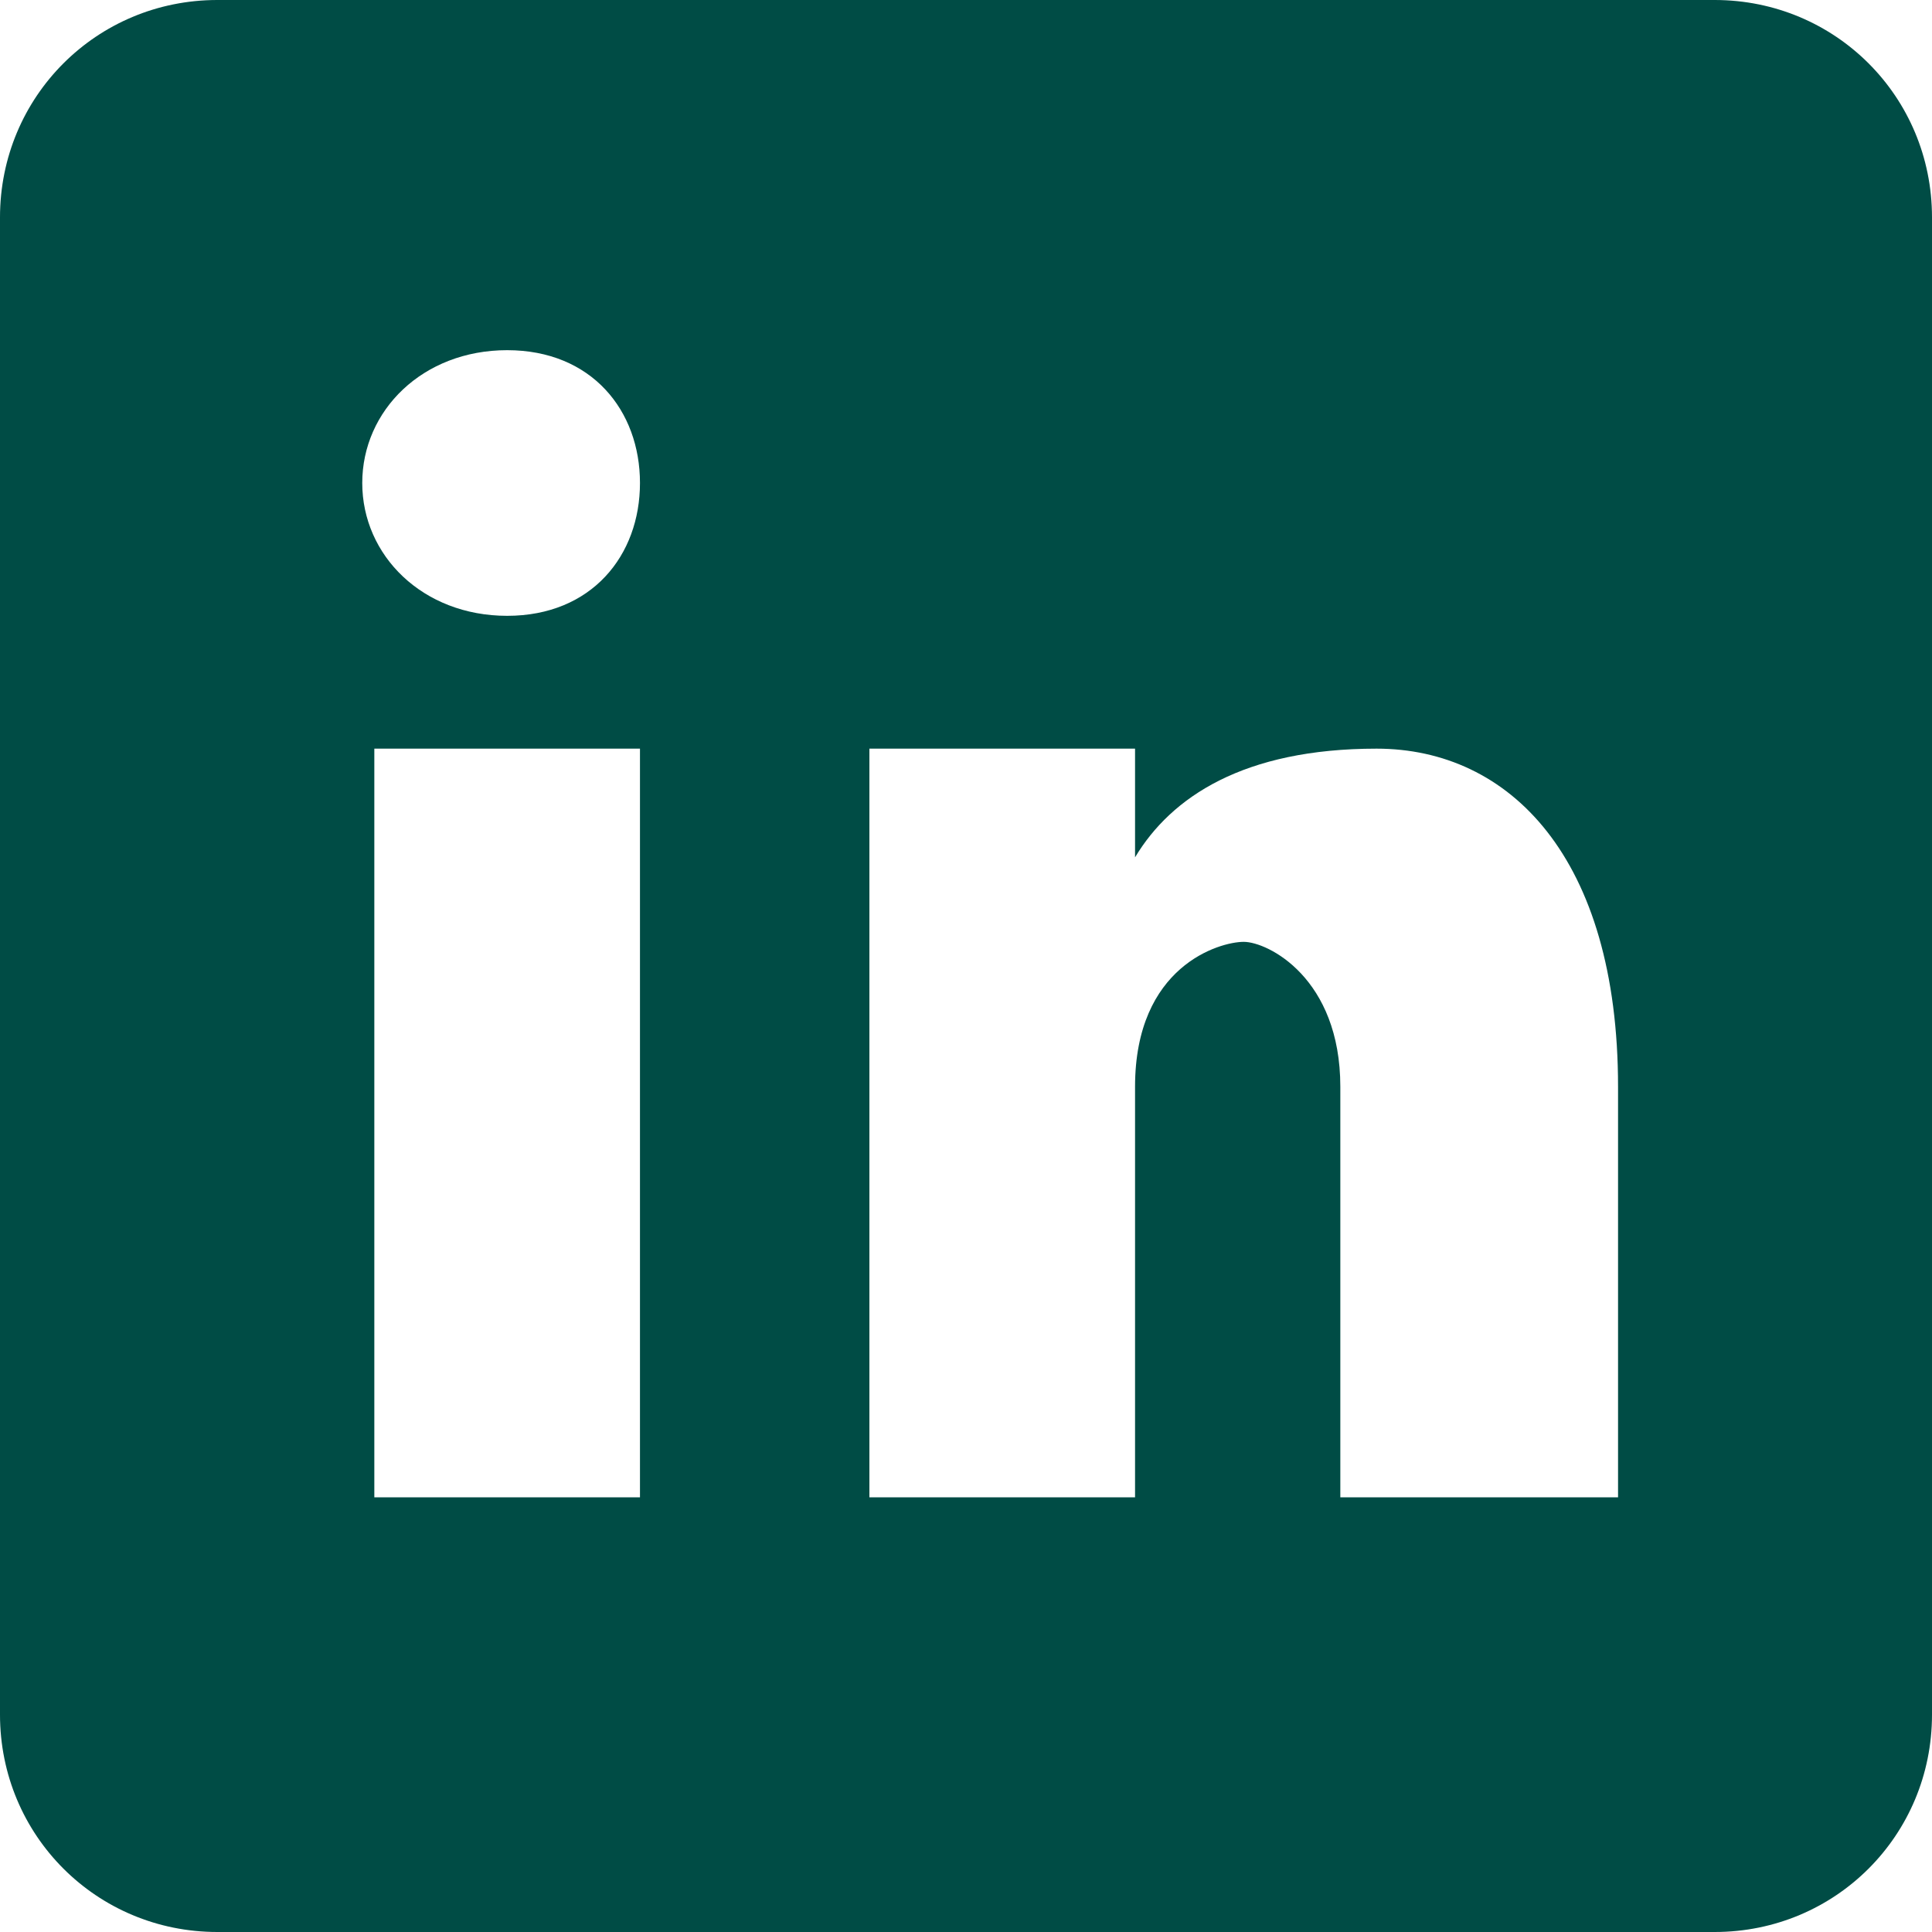 <?xml version="1.0" encoding="utf-8"?>
<!-- Generator: Adobe Illustrator 23.0.3, SVG Export Plug-In . SVG Version: 6.00 Build 0)  -->
<svg version="1.1" id="Layer_1" xmlns="http://www.w3.org/2000/svg" xmlns:xlink="http://www.w3.org/1999/xlink" x="0px" y="0px"
	 viewBox="0 0 16 16" style="enable-background:new 0 0 16 16;" xml:space="preserve">
<style type="text/css">
	.st0{fill:#004C45;}
</style>
<path class="st0" d="M14.2,0H1.8C0.8,0,0,0.8,0,1.8v12.4c0,1,0.8,1.8,1.8,1.8h12.4c1,0,1.8-0.8,1.8-1.8V1.8C16,0.8,15.2,0,14.2,0z
	 M5.3,12.4H3.1V6.2h2.2V12.4z M4.2,5.1C3.5,5.1,3,4.6,3,4s0.5-1.1,1.2-1.1c0.7,0,1.1,0.5,1.1,1.1S4.9,5.1,4.2,5.1z M13.3,12.4h-2.2
	V9c0-0.9-0.6-1.2-0.8-1.2S9.4,8,9.4,9c0,0.1,0,3.4,0,3.4H7.2V6.2h2.2v0.9c0.3-0.5,0.9-0.9,2-0.9c1.1,0,2,0.9,2,2.8V12.4z"/>
</svg>
